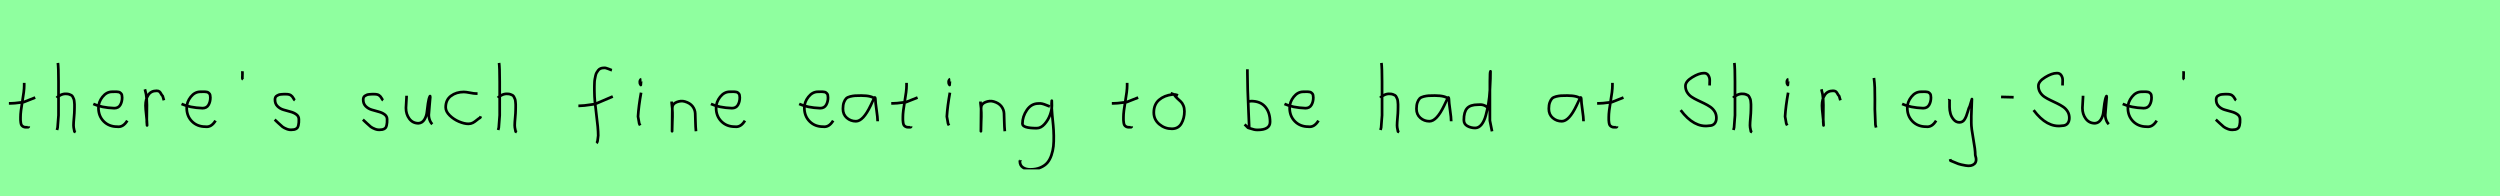 <?xml version="1.0" encoding="utf-8" standalone="no"?>
<!DOCTYPE svg PUBLIC "-//W3C//DTD SVG 1.1//EN"
  "http://www.w3.org/Graphics/SVG/1.1/DTD/svg11.dtd">
<svg xmlns:xlink="http://www.w3.org/1999/xlink" width="918pt" height="72pt" viewBox="0 0 918 72" xmlns="http://www.w3.org/2000/svg" version="1.1">
 <defs>
  <style type="text/css">*{stroke-linejoin: round; stroke-linecap: butt}</style>
 </defs>
 <g id="figure_1">
  <g id="patch_1">
   <path d="M 0 72 
L 918 72 
L 918 0 
L 0 0 
z
" style="fill: #8fff9f"/>
  </g>
  <g id="axes_1">
   <g id="patch_2">
    <path d="M 3.264 37.957 
L 3.939 37.957 
Q 4.651 37.957 5.438 37.882 
Q 6.226 37.807 7.182 37.676 
Q 8.137 37.545 8.662 37.507 
L 12.936 35.82 
M 8.887 30.421 
L 8.887 31.434 
Q 8.887 33.383 8.212 37.207 
Q 7.538 41.031 7.538 43.018 
Q 7.538 43.805 7.538 44.105 
Q 7.538 44.405 7.631 45.042 
Q 7.725 45.68 7.913 45.961 
Q 8.1 46.242 8.494 46.486 
Q 8.887 46.729 9.45 46.729 
Q 9.562 46.692 9.881 46.729 
Q 10.199 46.767 10.387 46.711 
Q 10.574 46.655 10.574 46.392 
" clip-path="url(#p32bf1f6808)" style="fill: none; stroke: #000000; stroke-linejoin: miter"/>
   </g>
  </g>
  <g id="axes_2">
   <g id="patch_3">
    <path d="M 20.813 35.932 
Q 21.413 35.258 22.407 34.827 
Q 23.4 34.395 24.3 34.47 
Q 24.937 34.47 25.425 34.639 
Q 25.912 34.808 26.231 34.995 
Q 26.549 35.183 26.774 35.67 
Q 26.999 36.157 27.112 36.42 
Q 27.224 36.682 27.28 37.376 
Q 27.337 38.069 27.355 38.332 
Q 27.374 38.594 27.355 39.419 
Q 27.337 40.244 27.337 40.431 
Q 27.337 41.368 27.168 43.243 
Q 26.999 45.117 26.999 46.055 
Q 26.999 46.467 27.055 46.823 
Q 27.112 47.179 27.205 47.61 
Q 27.299 48.042 27.337 48.304 
L 27.787 48.529 
M 21.263 23.111 
Q 21.488 24.798 21.488 29.972 
L 21.488 42.343 
L 21.151 46.842 
L 20.926 47.742 
" clip-path="url(#pc0752c6e7b)" style="fill: none; stroke: #000000; stroke-linejoin: miter"/>
   </g>
  </g>
  <g id="axes_3">
   <g id="patch_4">
    <path d="M 34.258 38.161 
Q 37.23 39.536 41.949 39.721 
Q 43.472 39.721 44.16 38.551 
Q 44.847 37.381 44.847 35.82 
Q 44.847 35.3 44.754 34.91 
Q 44.661 34.52 44.42 34.297 
Q 44.178 34.074 44.011 33.944 
Q 43.844 33.814 43.398 33.758 
Q 42.952 33.702 42.748 33.684 
Q 42.544 33.665 41.968 33.684 
Q 41.392 33.702 41.169 33.702 
Q 39.125 33.702 37.639 35.578 
Q 36.153 37.455 36.153 39.61 
Q 36.153 42.62 38.085 44.57 
Q 40.017 46.521 43.064 46.521 
Q 45.219 46.818 46.742 44.292 
" clip-path="url(#pa766bb1fb0)" style="fill: none; stroke: #000000; stroke-linejoin: miter"/>
   </g>
  </g>
  <g id="axes_4">
   <g id="patch_5">
    <path d="M 53.213 32.783 
Q 53.738 34.508 53.87 36.457 
Q 54.001 38.407 53.926 40.956 
Q 53.851 43.505 53.888 44.705 
L 54.001 46.055 
L 54.001 45.83 
Q 54.001 44.668 53.72 42.306 
Q 53.438 39.944 53.438 38.744 
Q 53.438 36.42 54.451 34.883 
Q 55.463 33.346 57.487 33.346 
Q 58.2 33.346 58.537 33.627 
Q 58.874 33.908 59.137 34.433 
Q 59.399 34.958 59.737 35.258 
L 60.187 36.832 
" clip-path="url(#pd84738bf06)" style="fill: none; stroke: #000000; stroke-linejoin: miter"/>
   </g>
  </g>
  <g id="axes_5">
   <g id="patch_6">
    <path d="M 66.658 38.161 
Q 69.63 39.536 74.349 39.721 
Q 75.872 39.721 76.56 38.551 
Q 77.247 37.381 77.247 35.82 
Q 77.247 35.3 77.154 34.91 
Q 77.061 34.52 76.82 34.297 
Q 76.578 34.074 76.411 33.944 
Q 76.244 33.814 75.798 33.758 
Q 75.352 33.702 75.148 33.684 
Q 74.944 33.665 74.368 33.684 
Q 73.792 33.702 73.569 33.702 
Q 71.525 33.702 70.039 35.578 
Q 68.553 37.455 68.553 39.61 
Q 68.553 42.62 70.485 44.57 
Q 72.417 46.521 75.464 46.521 
Q 77.619 46.818 79.142 44.292 
" clip-path="url(#p1816de943c)" style="fill: none; stroke: #000000; stroke-linejoin: miter"/>
   </g>
  </g>
  <g id="axes_6">
   <g id="patch_7">
    <path d="M 89.025 26.148 
Q 88.988 26.598 89.025 27.385 
Q 89.063 27.572 89.006 27.966 
Q 88.95 28.36 88.988 28.678 
Q 89.025 28.997 89.25 29.184 
" clip-path="url(#p3e199fc233)" style="fill: none; stroke: #000000; stroke-linejoin: miter"/>
   </g>
  </g>
  <g id="axes_7">
   <g id="patch_8">
    <path d="M 100.857 43.918 
Q 101.157 44.18 102.17 45.155 
Q 103.182 46.13 103.744 46.561 
Q 104.307 46.992 105.337 47.386 
Q 106.368 47.779 107.381 47.629 
Q 108.055 47.629 108.524 47.404 
Q 108.993 47.179 109.218 46.879 
Q 109.443 46.58 109.574 45.98 
Q 109.705 45.38 109.724 44.967 
Q 109.743 44.555 109.743 43.805 
Q 109.743 42.718 108.843 42.043 
Q 107.943 41.368 106.65 41.031 
Q 105.356 40.694 104.063 40.3 
Q 102.769 39.906 101.87 38.988 
Q 100.97 38.069 100.97 36.607 
Q 100.97 36.082 101.139 35.726 
Q 101.307 35.37 101.701 35.145 
Q 102.095 34.92 102.376 34.808 
Q 102.657 34.695 103.313 34.639 
Q 103.969 34.583 104.157 34.583 
Q 104.344 34.583 105.019 34.583 
Q 106.218 34.583 106.8 34.995 
Q 107.381 35.408 107.699 36.026 
Q 108.018 36.645 108.28 36.832 
" clip-path="url(#peeb713a6b5)" style="fill: none; stroke: #000000; stroke-linejoin: miter"/>
   </g>
  </g>
  <g id="axes_8"/>
  <g id="axes_9">
   <g id="patch_9">
    <path d="M 133.257 43.918 
Q 133.557 44.18 134.57 45.155 
Q 135.582 46.13 136.144 46.561 
Q 136.707 46.992 137.737 47.386 
Q 138.768 47.779 139.781 47.629 
Q 140.455 47.629 140.924 47.404 
Q 141.393 47.179 141.618 46.879 
Q 141.843 46.58 141.974 45.98 
Q 142.105 45.38 142.124 44.967 
Q 142.143 44.555 142.143 43.805 
Q 142.143 42.718 141.243 42.043 
Q 140.343 41.368 139.05 41.031 
Q 137.756 40.694 136.463 40.3 
Q 135.169 39.906 134.27 38.988 
Q 133.37 38.069 133.37 36.607 
Q 133.37 36.082 133.539 35.726 
Q 133.707 35.37 134.101 35.145 
Q 134.495 34.92 134.776 34.808 
Q 135.057 34.695 135.713 34.639 
Q 136.369 34.583 136.557 34.583 
Q 136.744 34.583 137.419 34.583 
Q 138.618 34.583 139.2 34.995 
Q 139.781 35.408 140.099 36.026 
Q 140.418 36.645 140.68 36.832 
" clip-path="url(#p7b87179d26)" style="fill: none; stroke: #000000; stroke-linejoin: miter"/>
   </g>
  </g>
  <g id="axes_10">
   <g id="patch_10">
    <path d="M 149.289 35.145 
Q 149.289 35.145 149.289 35.595 
Q 149.289 36.27 149.176 37.62 
Q 149.064 38.969 149.064 39.644 
Q 149.064 41.931 150.301 43.599 
Q 151.538 45.267 153.675 45.267 
Q 155.062 45.155 155.831 43.918 
Q 156.599 42.681 156.749 41.237 
Q 156.899 39.794 157.162 37.994 
Q 157.424 36.195 157.836 35.37 
Q 157.986 35.07 157.986 35.67 
Q 157.986 36.27 157.724 38.707 
Q 157.499 41.031 157.499 41.556 
Q 157.349 42.643 157.686 43.768 
Q 158.024 44.892 158.736 45.605 
" clip-path="url(#p7a88990340)" style="fill: none; stroke: #000000; stroke-linejoin: miter"/>
   </g>
  </g>
  <g id="axes_11">
   <g id="patch_11">
    <path d="M 175.357 34.365 
Q 175.357 34.365 174.861 34.365 
Q 174.067 34.365 172.58 34.068 
Q 171.092 33.77 170.298 33.77 
Q 167.521 33.77 165.587 35.225 
Q 163.653 36.68 163.653 39.424 
Q 163.653 40.944 165.141 42.399 
Q 166.629 43.854 168.563 44.664 
Q 170.497 45.474 171.984 45.474 
Q 172.91 45.474 173.604 45.11 
Q 174.299 44.747 175.043 44.118 
Q 175.787 43.49 176.349 43.193 
L 176.547 42.697 
" clip-path="url(#p915f8f9604)" style="fill: none; stroke: #000000; stroke-linejoin: miter"/>
   </g>
  </g>
  <g id="axes_12">
   <g id="patch_12">
    <path d="M 182.813 35.932 
Q 183.413 35.258 184.407 34.827 
Q 185.4 34.395 186.3 34.47 
Q 186.937 34.47 187.425 34.639 
Q 187.912 34.808 188.231 34.995 
Q 188.549 35.183 188.774 35.67 
Q 188.999 36.157 189.112 36.42 
Q 189.224 36.682 189.28 37.376 
Q 189.337 38.069 189.355 38.332 
Q 189.374 38.594 189.355 39.419 
Q 189.337 40.244 189.337 40.431 
Q 189.337 41.368 189.168 43.243 
Q 188.999 45.117 188.999 46.055 
Q 188.999 46.467 189.055 46.823 
Q 189.112 47.179 189.205 47.61 
Q 189.299 48.042 189.337 48.304 
L 189.787 48.529 
M 183.263 23.111 
Q 183.488 24.798 183.488 29.972 
L 183.488 42.343 
L 183.151 46.842 
L 182.926 47.742 
" clip-path="url(#p713f529c4a)" style="fill: none; stroke: #000000; stroke-linejoin: miter"/>
   </g>
  </g>
  <g id="axes_13"/>
  <g id="axes_14">
   <g id="patch_13">
    <path d="M 212.384 38.853 
L 212.812 38.853 
Q 213.633 38.853 214.596 38.746 
Q 215.56 38.639 216.72 38.461 
Q 217.879 38.282 218.486 38.211 
L 225.016 35.427 
M 224.695 25.793 
Q 224.409 25.722 223.374 25.276 
Q 222.34 24.83 221.697 24.937 
Q 221.055 24.937 220.538 25.151 
Q 220.02 25.365 219.681 25.793 
Q 219.342 26.221 219.075 26.685 
Q 218.807 27.149 218.664 27.863 
Q 218.522 28.576 218.415 29.129 
Q 218.307 29.683 218.29 30.503 
Q 218.272 31.324 218.254 31.77 
Q 218.236 32.216 218.254 32.965 
Q 218.272 33.715 218.272 33.929 
Q 218.272 36.605 218.968 41.85 
Q 219.663 47.096 219.663 49.772 
Q 219.592 50.057 219.556 50.682 
Q 219.521 51.306 219.414 51.806 
Q 219.307 52.305 219.021 52.555 
" clip-path="url(#p3cb40ce034)" style="fill: none; stroke: #000000; stroke-linejoin: miter"/>
   </g>
  </g>
  <g id="axes_15">
   <g id="patch_14">
    <path d="M 235.519 29.072 
Q 235.144 29.147 235.012 29.578 
Q 234.881 30.009 234.956 30.421 
Q 234.956 30.571 234.994 30.703 
Q 235.031 30.834 235.087 30.89 
Q 235.144 30.946 235.2 31.04 
Q 235.256 31.134 235.294 31.209 
L 235.406 29.859 
M 235.406 34.02 
Q 234.506 39.007 234.281 42.793 
L 234.731 45.38 
L 235.069 46.055 
" clip-path="url(#p4bf44e0838)" style="fill: none; stroke: #000000; stroke-linejoin: miter"/>
   </g>
  </g>
  <g id="axes_16">
   <g id="patch_15">
    <path d="M 246.639 37.282 
L 246.639 37.844 
Q 246.901 39.869 246.939 41.312 
Q 246.976 42.756 246.882 44.668 
Q 246.789 46.58 246.789 48.192 
L 246.864 39.644 
Q 246.864 38.144 248.457 37.507 
Q 250.05 36.87 251.475 37.282 
Q 253.387 37.844 254.305 39.044 
Q 255.224 40.244 255.28 41.668 
Q 255.336 43.093 255.374 44.818 
Q 255.411 46.542 255.561 48.192 
" clip-path="url(#p5959e5ca98)" style="fill: none; stroke: #000000; stroke-linejoin: miter"/>
   </g>
  </g>
  <g id="axes_17">
   <g id="patch_16">
    <path d="M 261.058 38.161 
Q 264.03 39.536 268.749 39.721 
Q 270.272 39.721 270.96 38.551 
Q 271.647 37.381 271.647 35.82 
Q 271.647 35.3 271.554 34.91 
Q 271.461 34.52 271.22 34.297 
Q 270.978 34.074 270.811 33.944 
Q 270.644 33.814 270.198 33.758 
Q 269.752 33.702 269.548 33.684 
Q 269.344 33.665 268.768 33.684 
Q 268.192 33.702 267.969 33.702 
Q 265.925 33.702 264.439 35.578 
Q 262.953 37.455 262.953 39.61 
Q 262.953 42.62 264.885 44.57 
Q 266.817 46.521 269.864 46.521 
Q 272.019 46.818 273.542 44.292 
" clip-path="url(#pa239fc9d69)" style="fill: none; stroke: #000000; stroke-linejoin: miter"/>
   </g>
  </g>
  <g id="axes_18"/>
  <g id="axes_19">
   <g id="patch_17">
    <path d="M 293.458 38.161 
Q 296.43 39.536 301.149 39.721 
Q 302.672 39.721 303.36 38.551 
Q 304.047 37.381 304.047 35.82 
Q 304.047 35.3 303.954 34.91 
Q 303.861 34.52 303.62 34.297 
Q 303.378 34.074 303.211 33.944 
Q 303.044 33.814 302.598 33.758 
Q 302.152 33.702 301.948 33.684 
Q 301.744 33.665 301.168 33.684 
Q 300.592 33.702 300.369 33.702 
Q 298.325 33.702 296.839 35.578 
Q 295.353 37.455 295.353 39.61 
Q 295.353 42.62 297.285 44.57 
Q 299.217 46.521 302.264 46.521 
Q 304.419 46.818 305.942 44.292 
" clip-path="url(#pe97f9c7bfd)" style="fill: none; stroke: #000000; stroke-linejoin: miter"/>
   </g>
  </g>
  <g id="axes_20">
   <g id="patch_18">
    <path d="M 321.444 36.442 
Q 320.235 35.095 316.263 35.095 
Q 314.743 35.095 313.966 35.146 
Q 313.188 35.198 312.187 35.44 
Q 311.185 35.682 310.701 36.183 
Q 310.218 36.684 309.872 37.616 
Q 309.527 38.549 309.527 39.965 
Q 309.527 42.037 310.943 43.281 
Q 312.359 44.524 314.294 44.524 
Q 316.954 44.524 319.717 38.721 
Q 321.064 35.855 321.064 35.82 
Q 321.409 35.578 321.444 36.442 
Q 321.444 37.513 321.858 40.362 
Q 322.273 43.212 322.273 44.524 
" clip-path="url(#paebb7fd76f)" style="fill: none; stroke: #000000; stroke-linejoin: miter"/>
   </g>
  </g>
  <g id="axes_21">
   <g id="patch_19">
    <path d="M 327.264 37.957 
L 327.939 37.957 
Q 328.651 37.957 329.438 37.882 
Q 330.226 37.807 331.182 37.676 
Q 332.137 37.545 332.662 37.507 
L 336.936 35.82 
M 332.887 30.421 
L 332.887 31.434 
Q 332.887 33.383 332.212 37.207 
Q 331.538 41.031 331.538 43.018 
Q 331.538 43.805 331.538 44.105 
Q 331.538 44.405 331.631 45.042 
Q 331.725 45.68 331.913 45.961 
Q 332.1 46.242 332.494 46.486 
Q 332.887 46.729 333.45 46.729 
Q 333.562 46.692 333.881 46.729 
Q 334.199 46.767 334.387 46.711 
Q 334.574 46.655 334.574 46.392 
" clip-path="url(#pe3a4f5a470)" style="fill: none; stroke: #000000; stroke-linejoin: miter"/>
   </g>
  </g>
  <g id="axes_22">
   <g id="patch_20">
    <path d="M 348.919 29.072 
Q 348.544 29.147 348.412 29.578 
Q 348.281 30.009 348.356 30.421 
Q 348.356 30.571 348.394 30.703 
Q 348.431 30.834 348.487 30.89 
Q 348.544 30.946 348.6 31.04 
Q 348.656 31.134 348.694 31.209 
L 348.806 29.859 
M 348.806 34.02 
Q 347.906 39.007 347.681 42.793 
L 348.131 45.38 
L 348.469 46.055 
" clip-path="url(#p30a14118df)" style="fill: none; stroke: #000000; stroke-linejoin: miter"/>
   </g>
  </g>
  <g id="axes_23">
   <g id="patch_21">
    <path d="M 360.039 37.282 
L 360.039 37.844 
Q 360.301 39.869 360.339 41.312 
Q 360.376 42.756 360.282 44.668 
Q 360.189 46.58 360.189 48.192 
L 360.264 39.644 
Q 360.264 38.144 361.857 37.507 
Q 363.45 36.87 364.875 37.282 
Q 366.787 37.844 367.705 39.044 
Q 368.624 40.244 368.68 41.668 
Q 368.736 43.093 368.774 44.818 
Q 368.811 46.542 368.961 48.192 
" clip-path="url(#p2f479e0ac2)" style="fill: none; stroke: #000000; stroke-linejoin: miter"/>
   </g>
  </g>
  <g id="axes_24">
   <g id="patch_22">
    <path d="M 385.487 39.096 
Q 385.232 39.024 384.268 38.623 
Q 383.303 38.223 382.648 38.077 
Q 381.992 37.931 381.337 38.004 
Q 378.716 38.004 377.078 40.389 
Q 375.44 42.773 375.44 45.431 
Q 375.44 47.069 380.682 47.069 
Q 382.247 47.069 383.576 45.558 
Q 384.905 44.047 385.578 42.173 
Q 386.252 40.298 386.252 38.769 
Q 386.252 37.276 386.215 36.985 
L 386.142 38.077 
Q 386.142 38.55 386.142 38.987 
Q 386.179 40.189 386.379 42.282 
Q 386.579 44.375 386.743 46.05 
Q 386.907 47.724 386.943 49.872 
Q 386.98 52.02 386.816 53.658 
Q 386.652 55.296 386.088 56.971 
Q 385.524 58.646 384.595 59.738 
Q 383.667 60.83 382.065 61.522 
Q 380.463 62.213 378.316 62.213 
Q 376.677 62.213 375.585 61.467 
Q 374.493 60.721 374.493 59.155 
Q 374.42 58.937 374.457 58.937 
Q 374.493 58.937 374.602 58.937 
Q 374.711 58.937 374.711 58.828 
" clip-path="url(#p3d987d6af4)" style="fill: none; stroke: #000000; stroke-linejoin: miter"/>
   </g>
  </g>
  <g id="axes_25"/>
  <g id="axes_26">
   <g id="patch_23">
    <path d="M 408.264 37.957 
L 408.939 37.957 
Q 409.651 37.957 410.438 37.882 
Q 411.226 37.807 412.182 37.676 
Q 413.137 37.545 413.662 37.507 
L 417.936 35.82 
M 413.887 30.421 
L 413.887 31.434 
Q 413.887 33.383 413.212 37.207 
Q 412.538 41.031 412.538 43.018 
Q 412.538 43.805 412.538 44.105 
Q 412.538 44.405 412.631 45.042 
Q 412.725 45.68 412.913 45.961 
Q 413.1 46.242 413.494 46.486 
Q 413.887 46.729 414.45 46.729 
Q 414.562 46.692 414.881 46.729 
Q 415.199 46.767 415.387 46.711 
Q 415.574 46.655 415.574 46.392 
" clip-path="url(#pd187f633ab)" style="fill: none; stroke: #000000; stroke-linejoin: miter"/>
   </g>
  </g>
  <g id="axes_27">
   <g id="patch_24">
    <path d="M 432.562 35.033 
Q 431.512 34.583 430.537 34.695 
Q 427.5 35.033 425.589 36.701 
Q 423.677 38.369 423.677 41.331 
Q 423.677 43.918 425.682 45.605 
Q 427.688 47.292 430.312 47.292 
Q 432.674 47.292 433.799 45.361 
Q 434.923 43.43 434.923 40.881 
Q 434.923 39.644 434.511 38.707 
Q 434.099 37.769 433.574 37.301 
Q 433.049 36.832 432.299 36.12 
Q 431.549 35.408 431.1 34.695 
L 429.862 34.245 
" clip-path="url(#pce466a411b)" style="fill: none; stroke: #000000; stroke-linejoin: miter"/>
   </g>
  </g>
  <g id="axes_28"/>
  <g id="axes_29">
   <g id="patch_25">
    <path d="M 458.157 37.245 
Q 459.207 37.207 459.394 37.132 
Q 462.806 37.132 464.587 39.213 
Q 466.367 41.293 466.367 44.78 
Q 466.367 47.704 461.756 47.704 
Q 461.119 47.704 460.575 47.592 
Q 460.032 47.479 459.394 47.254 
Q 458.757 47.029 458.27 46.917 
L 457.033 45.68 
M 458.045 25.435 
L 458.045 26.56 
Q 458.045 29.409 458.157 33.008 
Q 458.27 36.607 458.457 40.9 
Q 458.645 45.192 458.72 47.142 
" clip-path="url(#pbef40b00be)" style="fill: none; stroke: #000000; stroke-linejoin: miter"/>
   </g>
  </g>
  <g id="axes_30">
   <g id="patch_26">
    <path d="M 471.658 38.161 
Q 474.63 39.536 479.349 39.721 
Q 480.872 39.721 481.56 38.551 
Q 482.247 37.381 482.247 35.82 
Q 482.247 35.3 482.154 34.91 
Q 482.061 34.52 481.82 34.297 
Q 481.578 34.074 481.411 33.944 
Q 481.244 33.814 480.798 33.758 
Q 480.352 33.702 480.148 33.684 
Q 479.944 33.665 479.368 33.684 
Q 478.792 33.702 478.569 33.702 
Q 476.525 33.702 475.039 35.578 
Q 473.553 37.455 473.553 39.61 
Q 473.553 42.62 475.485 44.57 
Q 477.417 46.521 480.464 46.521 
Q 482.619 46.818 484.142 44.292 
" clip-path="url(#pf3e8b56190)" style="fill: none; stroke: #000000; stroke-linejoin: miter"/>
   </g>
  </g>
  <g id="axes_31"/>
  <g id="axes_32">
   <g id="patch_27">
    <path d="M 506.813 35.932 
Q 507.413 35.258 508.407 34.827 
Q 509.4 34.395 510.3 34.47 
Q 510.937 34.47 511.425 34.639 
Q 511.912 34.808 512.231 34.995 
Q 512.549 35.183 512.774 35.67 
Q 512.999 36.157 513.112 36.42 
Q 513.224 36.682 513.28 37.376 
Q 513.337 38.069 513.355 38.332 
Q 513.374 38.594 513.355 39.419 
Q 513.337 40.244 513.337 40.431 
Q 513.337 41.368 513.168 43.243 
Q 512.999 45.117 512.999 46.055 
Q 512.999 46.467 513.055 46.823 
Q 513.112 47.179 513.205 47.61 
Q 513.299 48.042 513.337 48.304 
L 513.787 48.529 
M 507.263 23.111 
Q 507.488 24.798 507.488 29.972 
L 507.488 42.343 
L 507.151 46.842 
L 506.926 47.742 
" clip-path="url(#pb7f27c920d)" style="fill: none; stroke: #000000; stroke-linejoin: miter"/>
   </g>
  </g>
  <g id="axes_33">
   <g id="patch_28">
    <path d="M 532.044 36.442 
Q 530.835 35.095 526.863 35.095 
Q 525.343 35.095 524.566 35.146 
Q 523.788 35.198 522.787 35.44 
Q 521.785 35.682 521.301 36.183 
Q 520.818 36.684 520.472 37.616 
Q 520.127 38.549 520.127 39.965 
Q 520.127 42.037 521.543 43.281 
Q 522.959 44.524 524.894 44.524 
Q 527.554 44.524 530.317 38.721 
Q 531.664 35.855 531.664 35.82 
Q 532.009 35.578 532.044 36.442 
Q 532.044 37.513 532.458 40.362 
Q 532.873 43.212 532.873 44.524 
" clip-path="url(#p5f6696f3cc)" style="fill: none; stroke: #000000; stroke-linejoin: miter"/>
   </g>
  </g>
  <g id="axes_34">
   <g id="patch_29">
    <path d="M 546.299 39.569 
Q 544.949 38.182 542.7 38.444 
Q 539.851 38.444 538.689 39.794 
Q 537.526 41.144 537.526 44.068 
Q 537.526 45.567 538.82 46.28 
Q 540.113 46.992 541.688 46.992 
Q 543 46.992 544.012 45.736 
Q 545.024 44.48 545.605 42.306 
Q 546.187 40.131 546.561 37.938 
Q 546.936 35.745 547.086 33.046 
Q 547.236 30.347 547.274 28.978 
Q 547.311 27.61 547.311 26.185 
Q 547.086 26.26 547.086 29.897 
L 547.086 44.293 
L 547.874 48.229 
" clip-path="url(#pd6faac42d4)" style="fill: none; stroke: #000000; stroke-linejoin: miter"/>
   </g>
  </g>
  <g id="axes_35"/>
  <g id="axes_36">
   <g id="patch_30">
    <path d="M 580.644 36.442 
Q 579.435 35.095 575.463 35.095 
Q 573.943 35.095 573.166 35.146 
Q 572.388 35.198 571.387 35.44 
Q 570.385 35.682 569.901 36.183 
Q 569.418 36.684 569.072 37.616 
Q 568.727 38.549 568.727 39.965 
Q 568.727 42.037 570.143 43.281 
Q 571.559 44.524 573.494 44.524 
Q 576.154 44.524 578.917 38.721 
Q 580.264 35.855 580.264 35.82 
Q 580.609 35.578 580.644 36.442 
Q 580.644 37.513 581.058 40.362 
Q 581.473 43.212 581.473 44.524 
" clip-path="url(#pf6e029520b)" style="fill: none; stroke: #000000; stroke-linejoin: miter"/>
   </g>
  </g>
  <g id="axes_37">
   <g id="patch_31">
    <path d="M 586.464 37.957 
L 587.139 37.957 
Q 587.851 37.957 588.638 37.882 
Q 589.426 37.807 590.382 37.676 
Q 591.337 37.545 591.862 37.507 
L 596.136 35.82 
M 592.087 30.421 
L 592.087 31.434 
Q 592.087 33.383 591.412 37.207 
Q 590.738 41.031 590.738 43.018 
Q 590.738 43.805 590.738 44.105 
Q 590.738 44.405 590.831 45.042 
Q 590.925 45.68 591.113 45.961 
Q 591.3 46.242 591.694 46.486 
Q 592.087 46.729 592.65 46.729 
Q 592.762 46.692 593.081 46.729 
Q 593.399 46.767 593.587 46.711 
Q 593.774 46.655 593.774 46.392 
" clip-path="url(#p4f2d67d4f9)" style="fill: none; stroke: #000000; stroke-linejoin: miter"/>
   </g>
  </g>
  <g id="axes_38"/>
  <g id="axes_39">
   <g id="patch_32">
    <path d="M 617.14 40.44 
Q 622.037 47 627.581 46.168 
Q 628.905 46.168 629.583 45.383 
Q 630.26 44.598 630.26 43.304 
Q 630.26 41.98 629.629 40.948 
Q 628.997 39.916 627.996 39.239 
Q 626.995 38.561 625.794 37.976 
Q 624.593 37.391 623.377 36.821 
Q 622.16 36.251 621.159 35.589 
Q 620.158 34.927 619.527 33.895 
Q 618.895 32.863 618.895 31.57 
Q 618.895 29.907 621.375 28.382 
Q 623.854 26.858 625.64 26.858 
Q 626.718 26.796 627.273 27.628 
Q 627.827 28.459 627.812 29.491 
Q 627.796 30.523 627.765 31.385 
" clip-path="url(#pda5ee6c922)" style="fill: none; stroke: #000000; stroke-linejoin: miter"/>
   </g>
  </g>
  <g id="axes_40">
   <g id="patch_33">
    <path d="M 636.413 35.932 
Q 637.013 35.258 638.007 34.827 
Q 639 34.395 639.9 34.47 
Q 640.537 34.47 641.025 34.639 
Q 641.512 34.808 641.831 34.995 
Q 642.149 35.183 642.374 35.67 
Q 642.599 36.157 642.712 36.42 
Q 642.824 36.682 642.88 37.376 
Q 642.937 38.069 642.955 38.332 
Q 642.974 38.594 642.955 39.419 
Q 642.937 40.244 642.937 40.431 
Q 642.937 41.368 642.768 43.243 
Q 642.599 45.117 642.599 46.055 
Q 642.599 46.467 642.655 46.823 
Q 642.712 47.179 642.805 47.61 
Q 642.899 48.042 642.937 48.304 
L 643.387 48.529 
M 636.863 23.111 
Q 637.088 24.798 637.088 29.972 
L 637.088 42.343 
L 636.751 46.842 
L 636.526 47.742 
" clip-path="url(#pc5143db459)" style="fill: none; stroke: #000000; stroke-linejoin: miter"/>
   </g>
  </g>
  <g id="axes_41">
   <g id="patch_34">
    <path d="M 656.719 29.072 
Q 656.344 29.147 656.212 29.578 
Q 656.081 30.009 656.156 30.421 
Q 656.156 30.571 656.194 30.703 
Q 656.231 30.834 656.287 30.89 
Q 656.344 30.946 656.4 31.04 
Q 656.456 31.134 656.494 31.209 
L 656.606 29.859 
M 656.606 34.02 
Q 655.706 39.007 655.481 42.793 
L 655.931 45.38 
L 656.269 46.055 
" clip-path="url(#p0bcf6eae3e)" style="fill: none; stroke: #000000; stroke-linejoin: miter"/>
   </g>
  </g>
  <g id="axes_42">
   <g id="patch_35">
    <path d="M 668.813 32.783 
Q 669.338 34.508 669.47 36.457 
Q 669.601 38.407 669.526 40.956 
Q 669.451 43.505 669.488 44.705 
L 669.601 46.055 
L 669.601 45.83 
Q 669.601 44.668 669.32 42.306 
Q 669.038 39.944 669.038 38.744 
Q 669.038 36.42 670.051 34.883 
Q 671.063 33.346 673.087 33.346 
Q 673.8 33.346 674.137 33.627 
Q 674.474 33.908 674.737 34.433 
Q 674.999 34.958 675.337 35.258 
L 675.787 36.832 
" clip-path="url(#p2e7e9d62b2)" style="fill: none; stroke: #000000; stroke-linejoin: miter"/>
   </g>
  </g>
  <g id="axes_43">
   <g id="patch_36">
    <path d="M 688.106 28.622 
Q 688.331 30.347 688.406 32.146 
Q 688.481 33.946 688.463 36.551 
Q 688.444 39.157 688.444 40.094 
Q 688.444 40.131 688.669 45.83 
L 688.894 46.842 
" clip-path="url(#pd631cec821)" style="fill: none; stroke: #000000; stroke-linejoin: miter"/>
   </g>
  </g>
  <g id="axes_44">
   <g id="patch_37">
    <path d="M 698.458 38.161 
Q 701.43 39.536 706.149 39.721 
Q 707.672 39.721 708.36 38.551 
Q 709.047 37.381 709.047 35.82 
Q 709.047 35.3 708.954 34.91 
Q 708.861 34.52 708.62 34.297 
Q 708.378 34.074 708.211 33.944 
Q 708.044 33.814 707.598 33.758 
Q 707.152 33.702 706.948 33.684 
Q 706.744 33.665 706.168 33.684 
Q 705.592 33.702 705.369 33.702 
Q 703.325 33.702 701.839 35.578 
Q 700.353 37.455 700.353 39.61 
Q 700.353 42.62 702.285 44.57 
Q 704.217 46.521 707.264 46.521 
Q 709.419 46.818 710.942 44.292 
" clip-path="url(#p9c8d8b6d00)" style="fill: none; stroke: #000000; stroke-linejoin: miter"/>
   </g>
  </g>
  <g id="axes_45">
   <g id="patch_38">
    <path d="M 715.764 36.382 
Q 715.726 36.495 715.858 36.701 
Q 715.989 36.907 715.876 37.057 
L 715.876 39.307 
Q 715.876 40.506 716.214 41.725 
Q 716.551 42.943 717.413 43.937 
Q 718.276 44.93 719.475 44.93 
Q 720.713 44.93 721.387 43.862 
Q 722.062 42.793 722.512 41.144 
Q 722.962 39.494 723.299 38.969 
L 724.087 36.382 
L 723.862 42.681 
L 723.862 45.155 
Q 723.862 47.067 724.593 51.003 
Q 725.324 54.94 725.324 56.964 
Q 726.074 59.214 724.986 60.188 
Q 723.899 61.163 721.837 60.788 
Q 720.038 60.488 719.119 60.17 
Q 718.201 59.851 716.214 58.989 
L 716.101 58.426 
" clip-path="url(#pd12b44c5bd)" style="fill: none; stroke: #000000; stroke-linejoin: miter"/>
   </g>
  </g>
  <g id="axes_46">
   <g id="patch_39">
    <path d="M 734.794 35.595 
L 739.406 35.708 
" clip-path="url(#pe91559cdef)" style="fill: none; stroke: #000000; stroke-linejoin: miter"/>
   </g>
  </g>
  <g id="axes_47">
   <g id="patch_40">
    <path d="M 746.74 40.44 
Q 751.637 47 757.181 46.168 
Q 758.505 46.168 759.183 45.383 
Q 759.86 44.598 759.86 43.304 
Q 759.86 41.98 759.229 40.948 
Q 758.597 39.916 757.596 39.239 
Q 756.595 38.561 755.394 37.976 
Q 754.193 37.391 752.977 36.821 
Q 751.76 36.251 750.759 35.589 
Q 749.758 34.927 749.127 33.895 
Q 748.495 32.863 748.495 31.57 
Q 748.495 29.907 750.975 28.382 
Q 753.454 26.858 755.24 26.858 
Q 756.318 26.796 756.873 27.628 
Q 757.427 28.459 757.412 29.491 
Q 757.396 30.523 757.365 31.385 
" clip-path="url(#p76fc59d384)" style="fill: none; stroke: #000000; stroke-linejoin: miter"/>
   </g>
  </g>
  <g id="axes_48">
   <g id="patch_41">
    <path d="M 764.889 35.145 
Q 764.889 35.145 764.889 35.595 
Q 764.889 36.27 764.776 37.62 
Q 764.664 38.969 764.664 39.644 
Q 764.664 41.931 765.901 43.599 
Q 767.138 45.267 769.275 45.267 
Q 770.662 45.155 771.431 43.918 
Q 772.199 42.681 772.349 41.237 
Q 772.499 39.794 772.762 37.994 
Q 773.024 36.195 773.436 35.37 
Q 773.586 35.07 773.586 35.67 
Q 773.586 36.27 773.324 38.707 
Q 773.099 41.031 773.099 41.556 
Q 772.949 42.643 773.286 43.768 
Q 773.624 44.892 774.336 45.605 
" clip-path="url(#p7ecfbc7968)" style="fill: none; stroke: #000000; stroke-linejoin: miter"/>
   </g>
  </g>
  <g id="axes_49">
   <g id="patch_42">
    <path d="M 779.458 38.161 
Q 782.43 39.536 787.149 39.721 
Q 788.672 39.721 789.36 38.551 
Q 790.047 37.381 790.047 35.82 
Q 790.047 35.3 789.954 34.91 
Q 789.861 34.52 789.62 34.297 
Q 789.378 34.074 789.211 33.944 
Q 789.044 33.814 788.598 33.758 
Q 788.152 33.702 787.948 33.684 
Q 787.744 33.665 787.168 33.684 
Q 786.592 33.702 786.369 33.702 
Q 784.325 33.702 782.839 35.578 
Q 781.353 37.455 781.353 39.61 
Q 781.353 42.62 783.285 44.57 
Q 785.217 46.521 788.264 46.521 
Q 790.419 46.818 791.942 44.292 
" clip-path="url(#p2be21e1b35)" style="fill: none; stroke: #000000; stroke-linejoin: miter"/>
   </g>
  </g>
  <g id="axes_50">
   <g id="patch_43">
    <path d="M 801.825 26.148 
Q 801.788 26.598 801.825 27.385 
Q 801.863 27.572 801.806 27.966 
Q 801.75 28.36 801.788 28.678 
Q 801.825 28.997 802.05 29.184 
" clip-path="url(#p189799998a)" style="fill: none; stroke: #000000; stroke-linejoin: miter"/>
   </g>
  </g>
  <g id="axes_51">
   <g id="patch_44">
    <path d="M 813.657 43.918 
Q 813.957 44.18 814.97 45.155 
Q 815.982 46.13 816.544 46.561 
Q 817.107 46.992 818.137 47.386 
Q 819.168 47.779 820.181 47.629 
Q 820.855 47.629 821.324 47.404 
Q 821.793 47.179 822.018 46.879 
Q 822.243 46.58 822.374 45.98 
Q 822.505 45.38 822.524 44.967 
Q 822.543 44.555 822.543 43.805 
Q 822.543 42.718 821.643 42.043 
Q 820.743 41.368 819.45 41.031 
Q 818.156 40.694 816.863 40.3 
Q 815.569 39.906 814.67 38.988 
Q 813.77 38.069 813.77 36.607 
Q 813.77 36.082 813.939 35.726 
Q 814.107 35.37 814.501 35.145 
Q 814.895 34.92 815.176 34.808 
Q 815.457 34.695 816.113 34.639 
Q 816.769 34.583 816.957 34.583 
Q 817.144 34.583 817.819 34.583 
Q 819.018 34.583 819.6 34.995 
Q 820.181 35.408 820.499 36.026 
Q 820.818 36.645 821.08 36.832 
" clip-path="url(#pc846c46358)" style="fill: none; stroke: #000000; stroke-linejoin: miter"/>
   </g>
  </g>
 </g>
 <defs>
  <clipPath id="p32bf1f6808">
   <rect x="1.389" y="8.64" width="13.421" height="54.36"/>
  </clipPath>
  <clipPath id="pc0752c6e7b">
   <rect x="18.939" y="8.64" width="10.722" height="54.36"/>
  </clipPath>
  <clipPath id="pa766bb1fb0">
   <rect x="32.4" y="8.882" width="16.2" height="53.876"/>
  </clipPath>
  <clipPath id="pd84738bf06">
   <rect x="51.339" y="8.64" width="10.722" height="54.36"/>
  </clipPath>
  <clipPath id="p1816de943c">
   <rect x="64.8" y="8.882" width="16.2" height="53.876"/>
  </clipPath>
  <clipPath id="p3e199fc233">
   <rect x="87.076" y="8.64" width="4.049" height="54.36"/>
  </clipPath>
  <clipPath id="peeb713a6b5">
   <rect x="98.983" y="8.64" width="12.634" height="54.36"/>
  </clipPath>
  <clipPath id="p7b87179d26">
   <rect x="131.383" y="8.64" width="12.634" height="54.36"/>
  </clipPath>
  <clipPath id="p7a88990340">
   <rect x="147.189" y="8.64" width="13.421" height="54.36"/>
  </clipPath>
  <clipPath id="p915f8f9604">
   <rect x="162" y="11.851" width="16.2" height="47.939"/>
  </clipPath>
  <clipPath id="p713f529c4a">
   <rect x="180.939" y="8.64" width="10.722" height="54.36"/>
  </clipPath>
  <clipPath id="p3cb40ce034">
   <rect x="210.6" y="9.95" width="16.2" height="51.74"/>
  </clipPath>
  <clipPath id="p4bf44e0838">
   <rect x="232.407" y="8.64" width="4.986" height="54.36"/>
  </clipPath>
  <clipPath id="p5959e5ca98">
   <rect x="244.764" y="8.64" width="12.672" height="54.36"/>
  </clipPath>
  <clipPath id="pa239fc9d69">
   <rect x="259.2" y="8.882" width="16.2" height="53.876"/>
  </clipPath>
  <clipPath id="pe97f9c7bfd">
   <rect x="291.6" y="8.882" width="16.2" height="53.876"/>
  </clipPath>
  <clipPath id="paebb7fd76f">
   <rect x="307.8" y="10.777" width="16.2" height="50.085"/>
  </clipPath>
  <clipPath id="pe3a4f5a470">
   <rect x="325.389" y="8.64" width="13.421" height="54.36"/>
  </clipPath>
  <clipPath id="p30a14118df">
   <rect x="345.807" y="8.64" width="4.986" height="54.36"/>
  </clipPath>
  <clipPath id="p2f479e0ac2">
   <rect x="358.164" y="8.64" width="12.672" height="54.36"/>
  </clipPath>
  <clipPath id="p3d987d6af4">
   <rect x="372.6" y="9.427" width="16.2" height="52.787"/>
  </clipPath>
  <clipPath id="pd187f633ab">
   <rect x="406.389" y="8.64" width="13.421" height="54.36"/>
  </clipPath>
  <clipPath id="pce466a411b">
   <rect x="421.802" y="8.64" width="14.996" height="54.36"/>
  </clipPath>
  <clipPath id="pbef40b00be">
   <rect x="455.158" y="8.64" width="13.084" height="54.36"/>
  </clipPath>
  <clipPath id="pf3e8b56190">
   <rect x="469.8" y="8.882" width="16.2" height="53.876"/>
  </clipPath>
  <clipPath id="pb7f27c920d">
   <rect x="504.939" y="8.64" width="10.722" height="54.36"/>
  </clipPath>
  <clipPath id="p5f6696f3cc">
   <rect x="518.4" y="10.777" width="16.2" height="50.085"/>
  </clipPath>
  <clipPath id="pd6faac42d4">
   <rect x="535.652" y="8.64" width="14.096" height="54.36"/>
  </clipPath>
  <clipPath id="pf6e029520b">
   <rect x="567" y="10.777" width="16.2" height="50.085"/>
  </clipPath>
  <clipPath id="p4f2d67d4f9">
   <rect x="584.589" y="8.64" width="13.421" height="54.36"/>
  </clipPath>
  <clipPath id="pda5ee6c922">
   <rect x="615.6" y="13.491" width="16.2" height="44.658"/>
  </clipPath>
  <clipPath id="pc5143db459">
   <rect x="634.539" y="8.64" width="10.722" height="54.36"/>
  </clipPath>
  <clipPath id="p0bcf6eae3e">
   <rect x="653.607" y="8.64" width="4.986" height="54.36"/>
  </clipPath>
  <clipPath id="p2e7e9d62b2">
   <rect x="666.939" y="8.64" width="10.722" height="54.36"/>
  </clipPath>
  <clipPath id="pd631cec821">
   <rect x="686.232" y="8.64" width="4.536" height="54.36"/>
  </clipPath>
  <clipPath id="p9c8d8b6d00">
   <rect x="696.6" y="8.882" width="16.2" height="53.876"/>
  </clipPath>
  <clipPath id="pd12b44c5bd">
   <rect x="713.852" y="8.64" width="14.096" height="54.36"/>
  </clipPath>
  <clipPath id="pe91559cdef">
   <rect x="732.92" y="8.64" width="8.36" height="54.36"/>
  </clipPath>
  <clipPath id="p76fc59d384">
   <rect x="745.2" y="13.491" width="16.2" height="44.658"/>
  </clipPath>
  <clipPath id="p7ecfbc7968">
   <rect x="762.789" y="8.64" width="13.421" height="54.36"/>
  </clipPath>
  <clipPath id="p2be21e1b35">
   <rect x="777.6" y="8.882" width="16.2" height="53.876"/>
  </clipPath>
  <clipPath id="p189799998a">
   <rect x="799.876" y="8.64" width="4.049" height="54.36"/>
  </clipPath>
  <clipPath id="pc846c46358">
   <rect x="811.783" y="8.64" width="12.634" height="54.36"/>
  </clipPath>
 </defs>
</svg>
